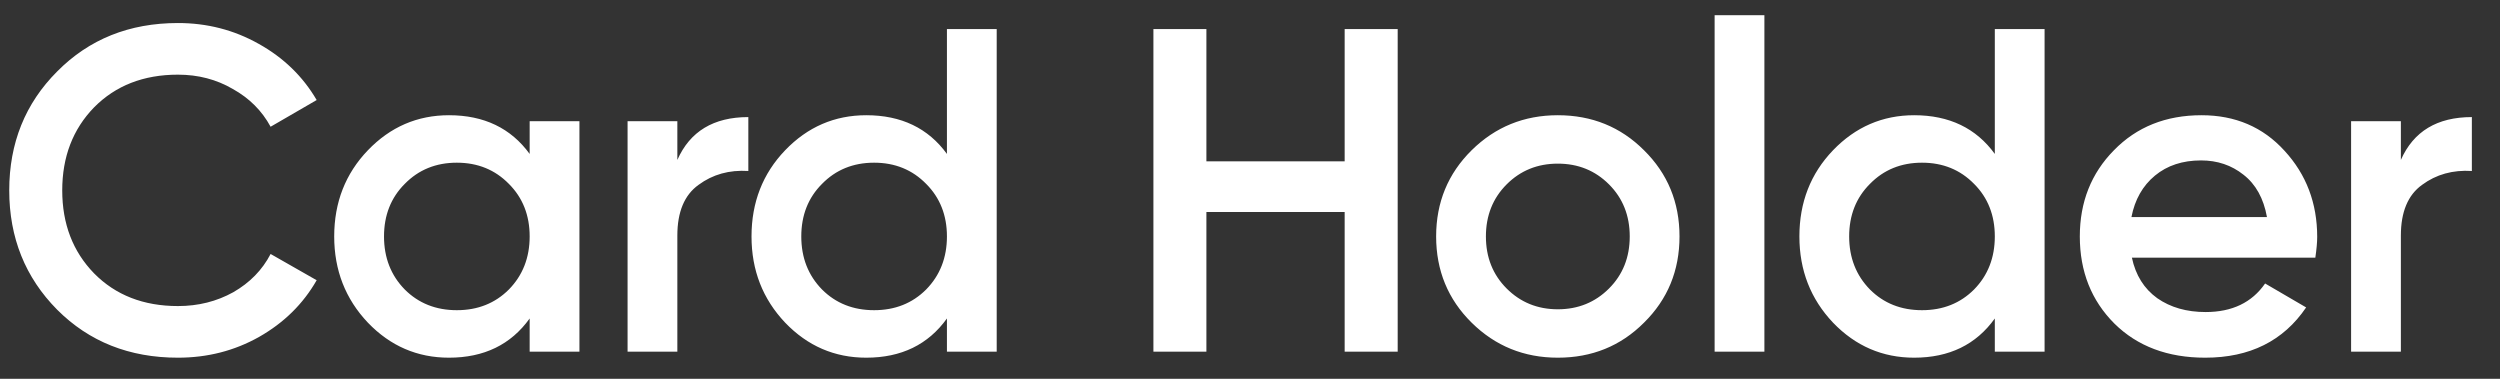 <svg width="66" height="10" viewBox="0 0 66 10" fill="none" xmlns="http://www.w3.org/2000/svg">
<rect x="0" y="0" width="66" height="10" fill="#333333" stroke="none"/>
<path d="M4.698 9.443C3.416 9.443 2.353 9.021 1.51 8.177C0.666 7.325 0.244 6.275 0.244 5.026C0.244 3.777 0.666 2.73 1.51 1.886C2.353 1.034 3.416 0.608 4.698 0.608C5.468 0.608 6.178 0.791 6.827 1.156C7.484 1.521 7.995 2.016 8.36 2.641L7.144 3.346C6.916 2.925 6.584 2.592 6.146 2.349C5.715 2.097 5.233 1.971 4.698 1.971C3.789 1.971 3.051 2.26 2.483 2.835C1.923 3.412 1.643 4.142 1.643 5.026C1.643 5.91 1.923 6.64 2.483 7.216C3.051 7.792 3.789 8.08 4.698 8.08C5.233 8.08 5.72 7.958 6.158 7.715C6.596 7.464 6.925 7.127 7.144 6.705L8.36 7.398C8.003 8.023 7.496 8.522 6.839 8.895C6.19 9.26 5.477 9.443 4.698 9.443ZM13.983 3.2H15.297V9.284H13.983V8.408C13.488 9.098 12.778 9.443 11.853 9.443C11.018 9.443 10.304 9.135 9.712 8.518C9.12 7.893 8.823 7.135 8.823 6.242C8.823 5.342 9.12 4.584 9.712 3.967C10.304 3.351 11.018 3.042 11.853 3.042C12.778 3.042 13.488 3.383 13.983 4.064V3.2ZM10.685 7.642C11.05 8.007 11.509 8.189 12.06 8.189C12.612 8.189 13.07 8.007 13.435 7.642C13.8 7.269 13.983 6.802 13.983 6.242C13.983 5.683 13.8 5.22 13.435 4.855C13.07 4.482 12.612 4.295 12.06 4.295C11.509 4.295 11.05 4.482 10.685 4.855C10.32 5.22 10.138 5.683 10.138 6.242C10.138 6.802 10.32 7.269 10.685 7.642ZM17.882 4.222C18.215 3.468 18.839 3.091 19.756 3.091V4.514C19.253 4.482 18.815 4.604 18.442 4.88C18.069 5.147 17.882 5.594 17.882 6.218V9.284H16.568V3.2H17.882V4.222ZM24.999 0.767H26.313V9.284H24.999V8.408C24.504 9.098 23.794 9.443 22.869 9.443C22.034 9.443 21.32 9.135 20.728 8.518C20.136 7.893 19.84 7.135 19.84 6.242C19.84 5.342 20.136 4.584 20.728 3.967C21.32 3.351 22.034 3.042 22.869 3.042C23.794 3.042 24.504 3.383 24.999 4.064V0.767ZM21.701 7.642C22.066 8.007 22.525 8.189 23.076 8.189C23.628 8.189 24.086 8.007 24.451 7.642C24.816 7.269 24.999 6.802 24.999 6.242C24.999 5.683 24.816 5.22 24.451 4.855C24.086 4.482 23.628 4.295 23.076 4.295C22.525 4.295 22.066 4.482 21.701 4.855C21.336 5.22 21.154 5.683 21.154 6.242C21.154 6.802 21.336 7.269 21.701 7.642ZM35.499 0.767H36.899V9.284H35.499V5.597H31.849V9.284H30.45V0.767H31.849V4.259H35.499V0.767ZM41.126 9.443C40.234 9.443 39.476 9.135 38.851 8.518C38.227 7.902 37.914 7.143 37.914 6.242C37.914 5.342 38.227 4.584 38.851 3.967C39.476 3.351 40.234 3.042 41.126 3.042C42.027 3.042 42.786 3.351 43.402 3.967C44.027 4.584 44.339 5.342 44.339 6.242C44.339 7.143 44.027 7.902 43.402 8.518C42.786 9.135 42.027 9.443 41.126 9.443ZM39.776 7.617C40.141 7.982 40.591 8.165 41.126 8.165C41.662 8.165 42.112 7.982 42.477 7.617C42.842 7.252 43.025 6.794 43.025 6.242C43.025 5.691 42.842 5.232 42.477 4.867C42.112 4.502 41.662 4.32 41.126 4.32C40.591 4.32 40.141 4.502 39.776 4.867C39.411 5.232 39.228 5.691 39.228 6.242C39.228 6.794 39.411 7.252 39.776 7.617ZM45.266 9.284V0.402H46.58V9.284H45.266ZM52.663 0.767H53.977V9.284H52.663V8.408C52.169 9.098 51.459 9.443 50.534 9.443C49.699 9.443 48.985 9.135 48.392 8.518C47.8 7.893 47.504 7.135 47.504 6.242C47.504 5.342 47.8 4.584 48.392 3.967C48.985 3.351 49.699 3.042 50.534 3.042C51.459 3.042 52.169 3.383 52.663 4.064V0.767ZM49.366 7.642C49.731 8.007 50.189 8.189 50.741 8.189C51.293 8.189 51.751 8.007 52.116 7.642C52.481 7.269 52.663 6.802 52.663 6.242C52.663 5.683 52.481 5.22 52.116 4.855C51.751 4.482 51.293 4.295 50.741 4.295C50.189 4.295 49.731 4.482 49.366 4.855C49.001 5.22 48.818 5.683 48.818 6.242C48.818 6.802 49.001 7.269 49.366 7.642ZM56.282 6.802C56.38 7.265 56.603 7.622 56.952 7.873C57.301 8.116 57.727 8.238 58.229 8.238C58.927 8.238 59.451 7.987 59.799 7.484L60.882 8.116C60.282 9.001 59.394 9.443 58.217 9.443C57.228 9.443 56.428 9.143 55.82 8.542C55.212 7.934 54.907 7.167 54.907 6.242C54.907 5.334 55.208 4.575 55.808 3.967C56.408 3.351 57.179 3.042 58.12 3.042C59.013 3.042 59.743 3.355 60.31 3.979C60.886 4.604 61.174 5.362 61.174 6.255C61.174 6.393 61.158 6.575 61.125 6.802H56.282ZM56.27 5.731H59.848C59.759 5.237 59.552 4.864 59.227 4.612C58.911 4.361 58.538 4.235 58.108 4.235C57.621 4.235 57.215 4.368 56.891 4.636C56.567 4.904 56.36 5.269 56.27 5.731ZM63.383 4.222C63.716 3.468 64.34 3.091 65.257 3.091V4.514C64.754 4.482 64.316 4.604 63.943 4.88C63.57 5.147 63.383 5.594 63.383 6.218V9.284H62.069V3.2H63.383V4.222Z" fill="white"/>
</svg>
